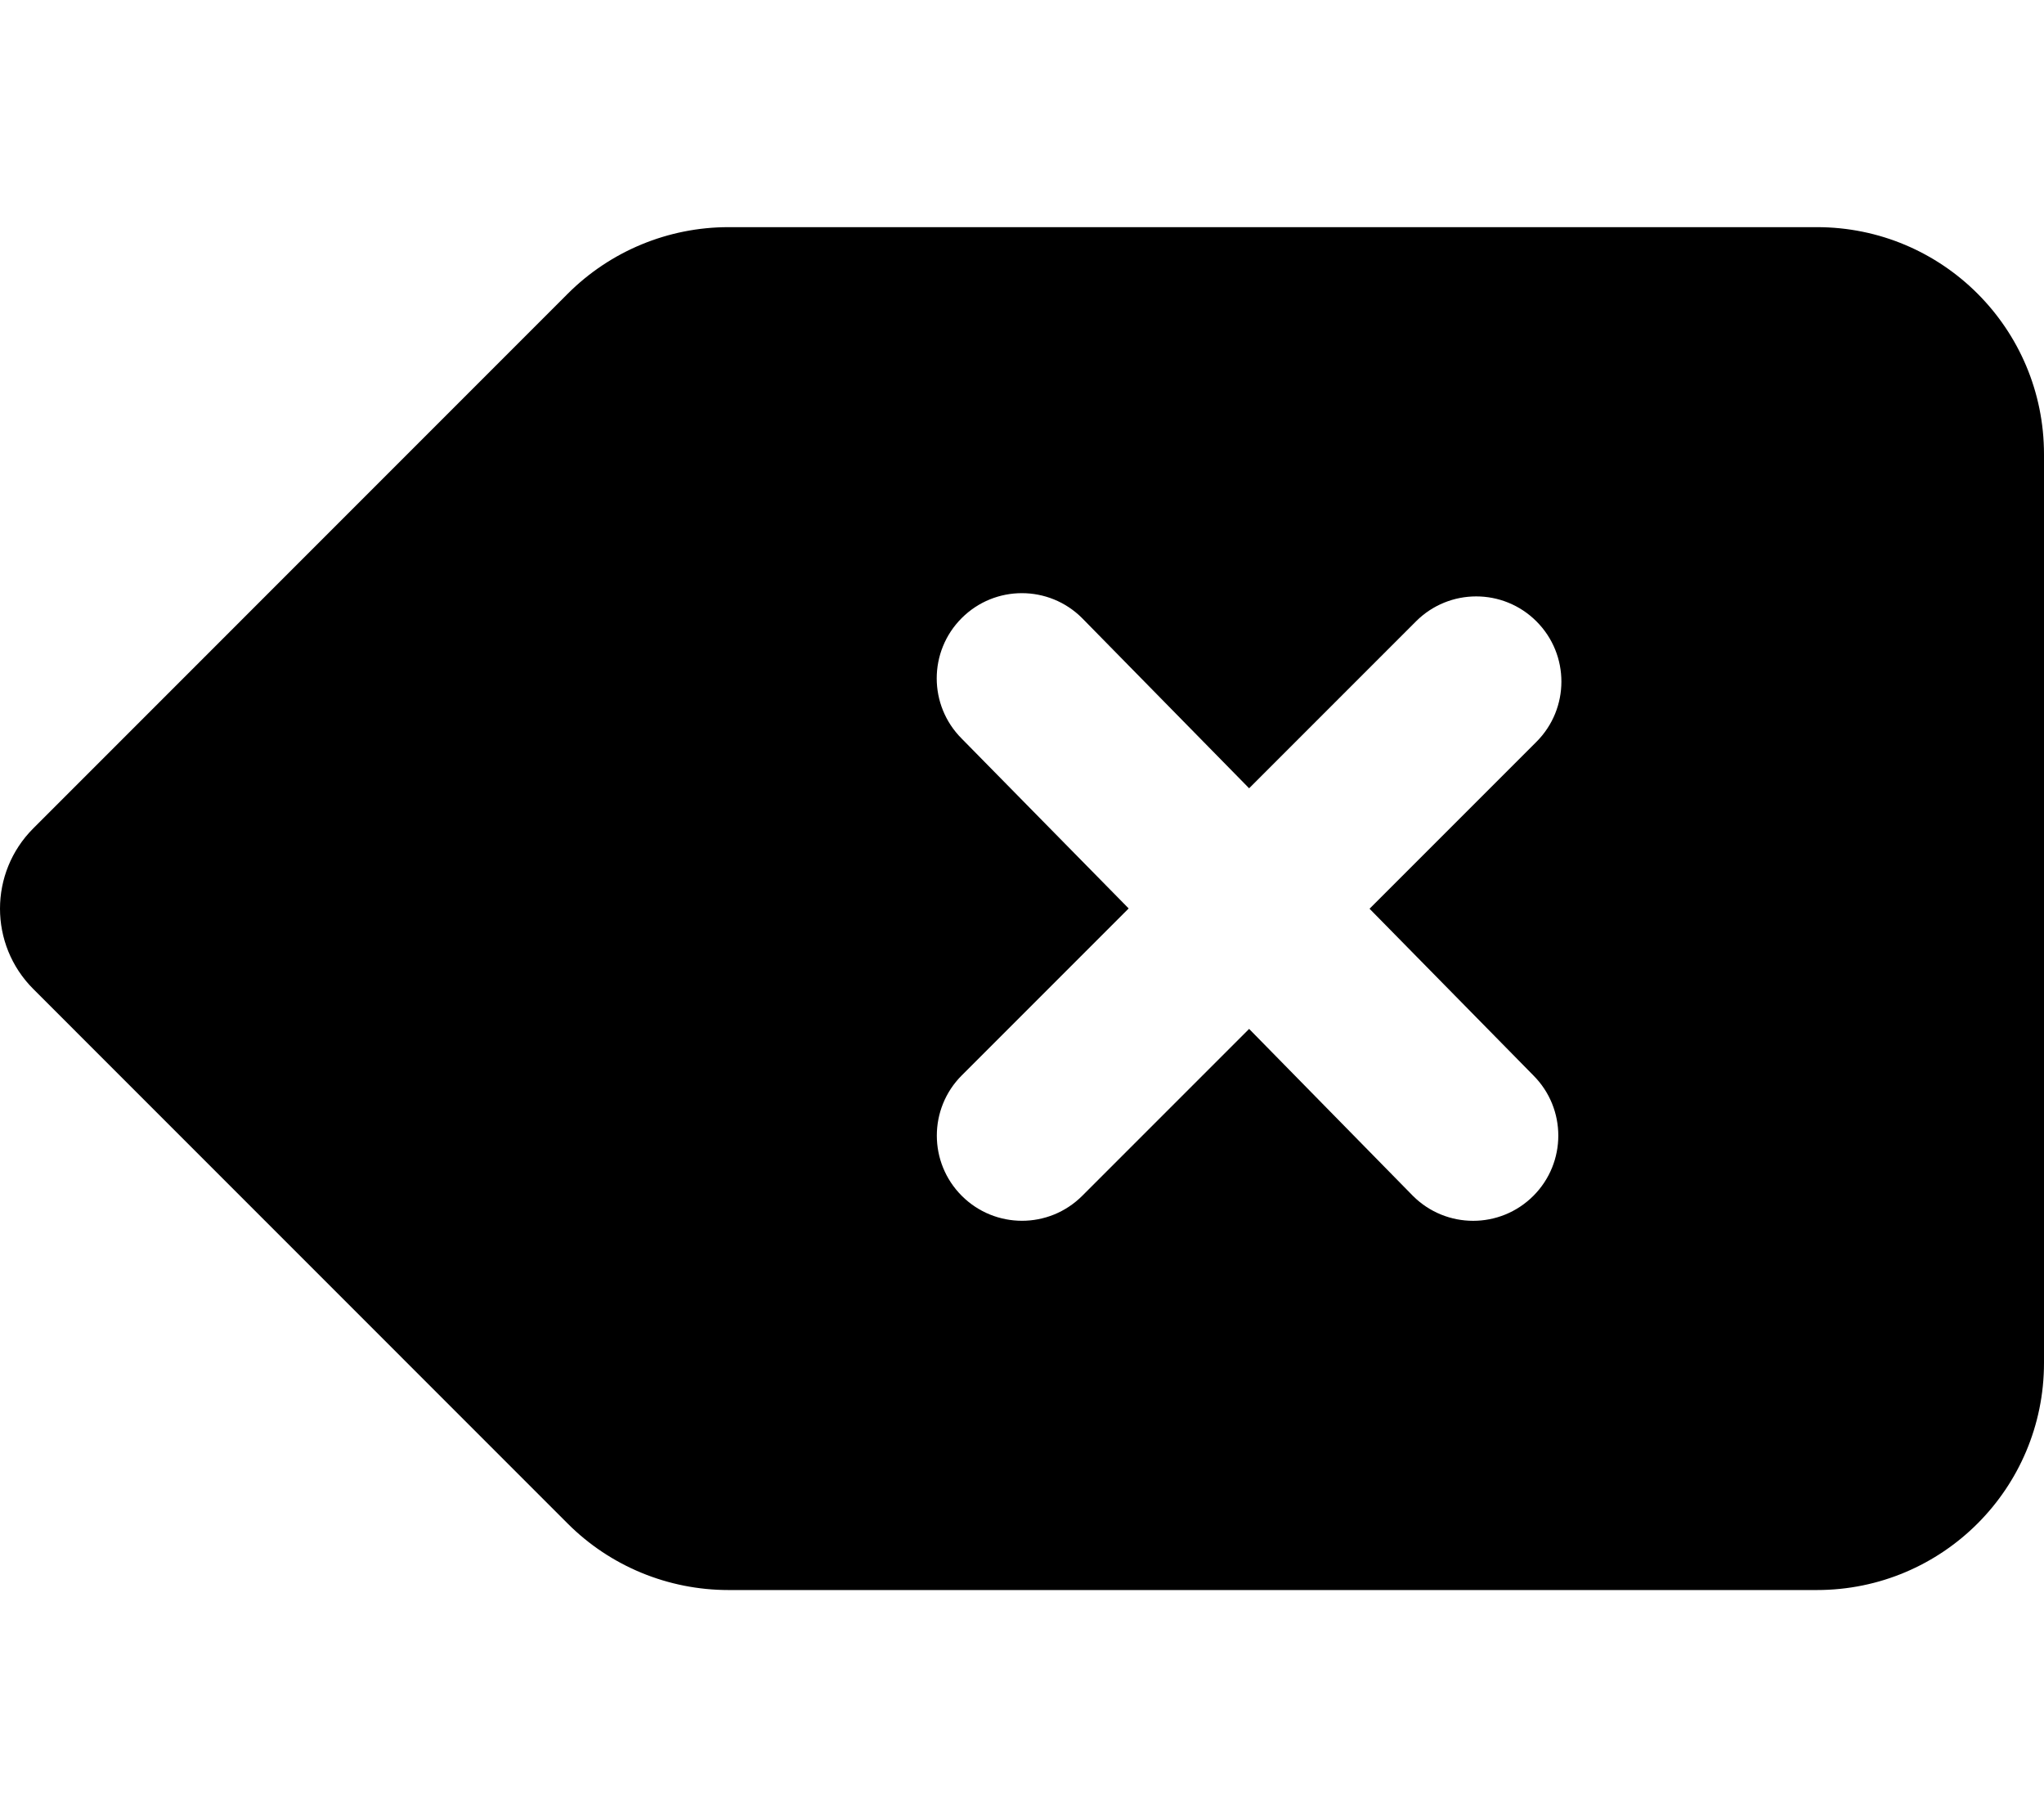 <?xml version="1.0" ?><svg viewBox="0 0 576 512" xmlns="http://www.w3.org/2000/svg"><path d="M512 64H205.3C188.3 64 172 70.75 160 82.75L9.375 233.4c-12.5 12.5-12.5 32.75 0 45.25L160 429.3C172 441.3 188.3 448 205.3 448H512c35.38 0 64-28.62 64-64V128C576 92.63 547.4 64 512 64zM432.1 303c9.375 9.375 9.375 24.56 0 33.94c-9.381 9.381-24.56 9.373-33.94 0L352 289.9l-47.03 47.03c-9.381 9.381-24.56 9.373-33.94 0c-9.375-9.375-9.375-24.56 0-33.94l47.03-47.03L271 208.1c-9.375-9.375-9.375-24.56 0-33.94s24.56-9.375 33.94 0L352 222.1l47.03-47.03c9.375-9.375 24.56-9.375 33.94 0s9.375 24.56 0 33.94l-47.03 47.03L432.1 303z"/></svg>